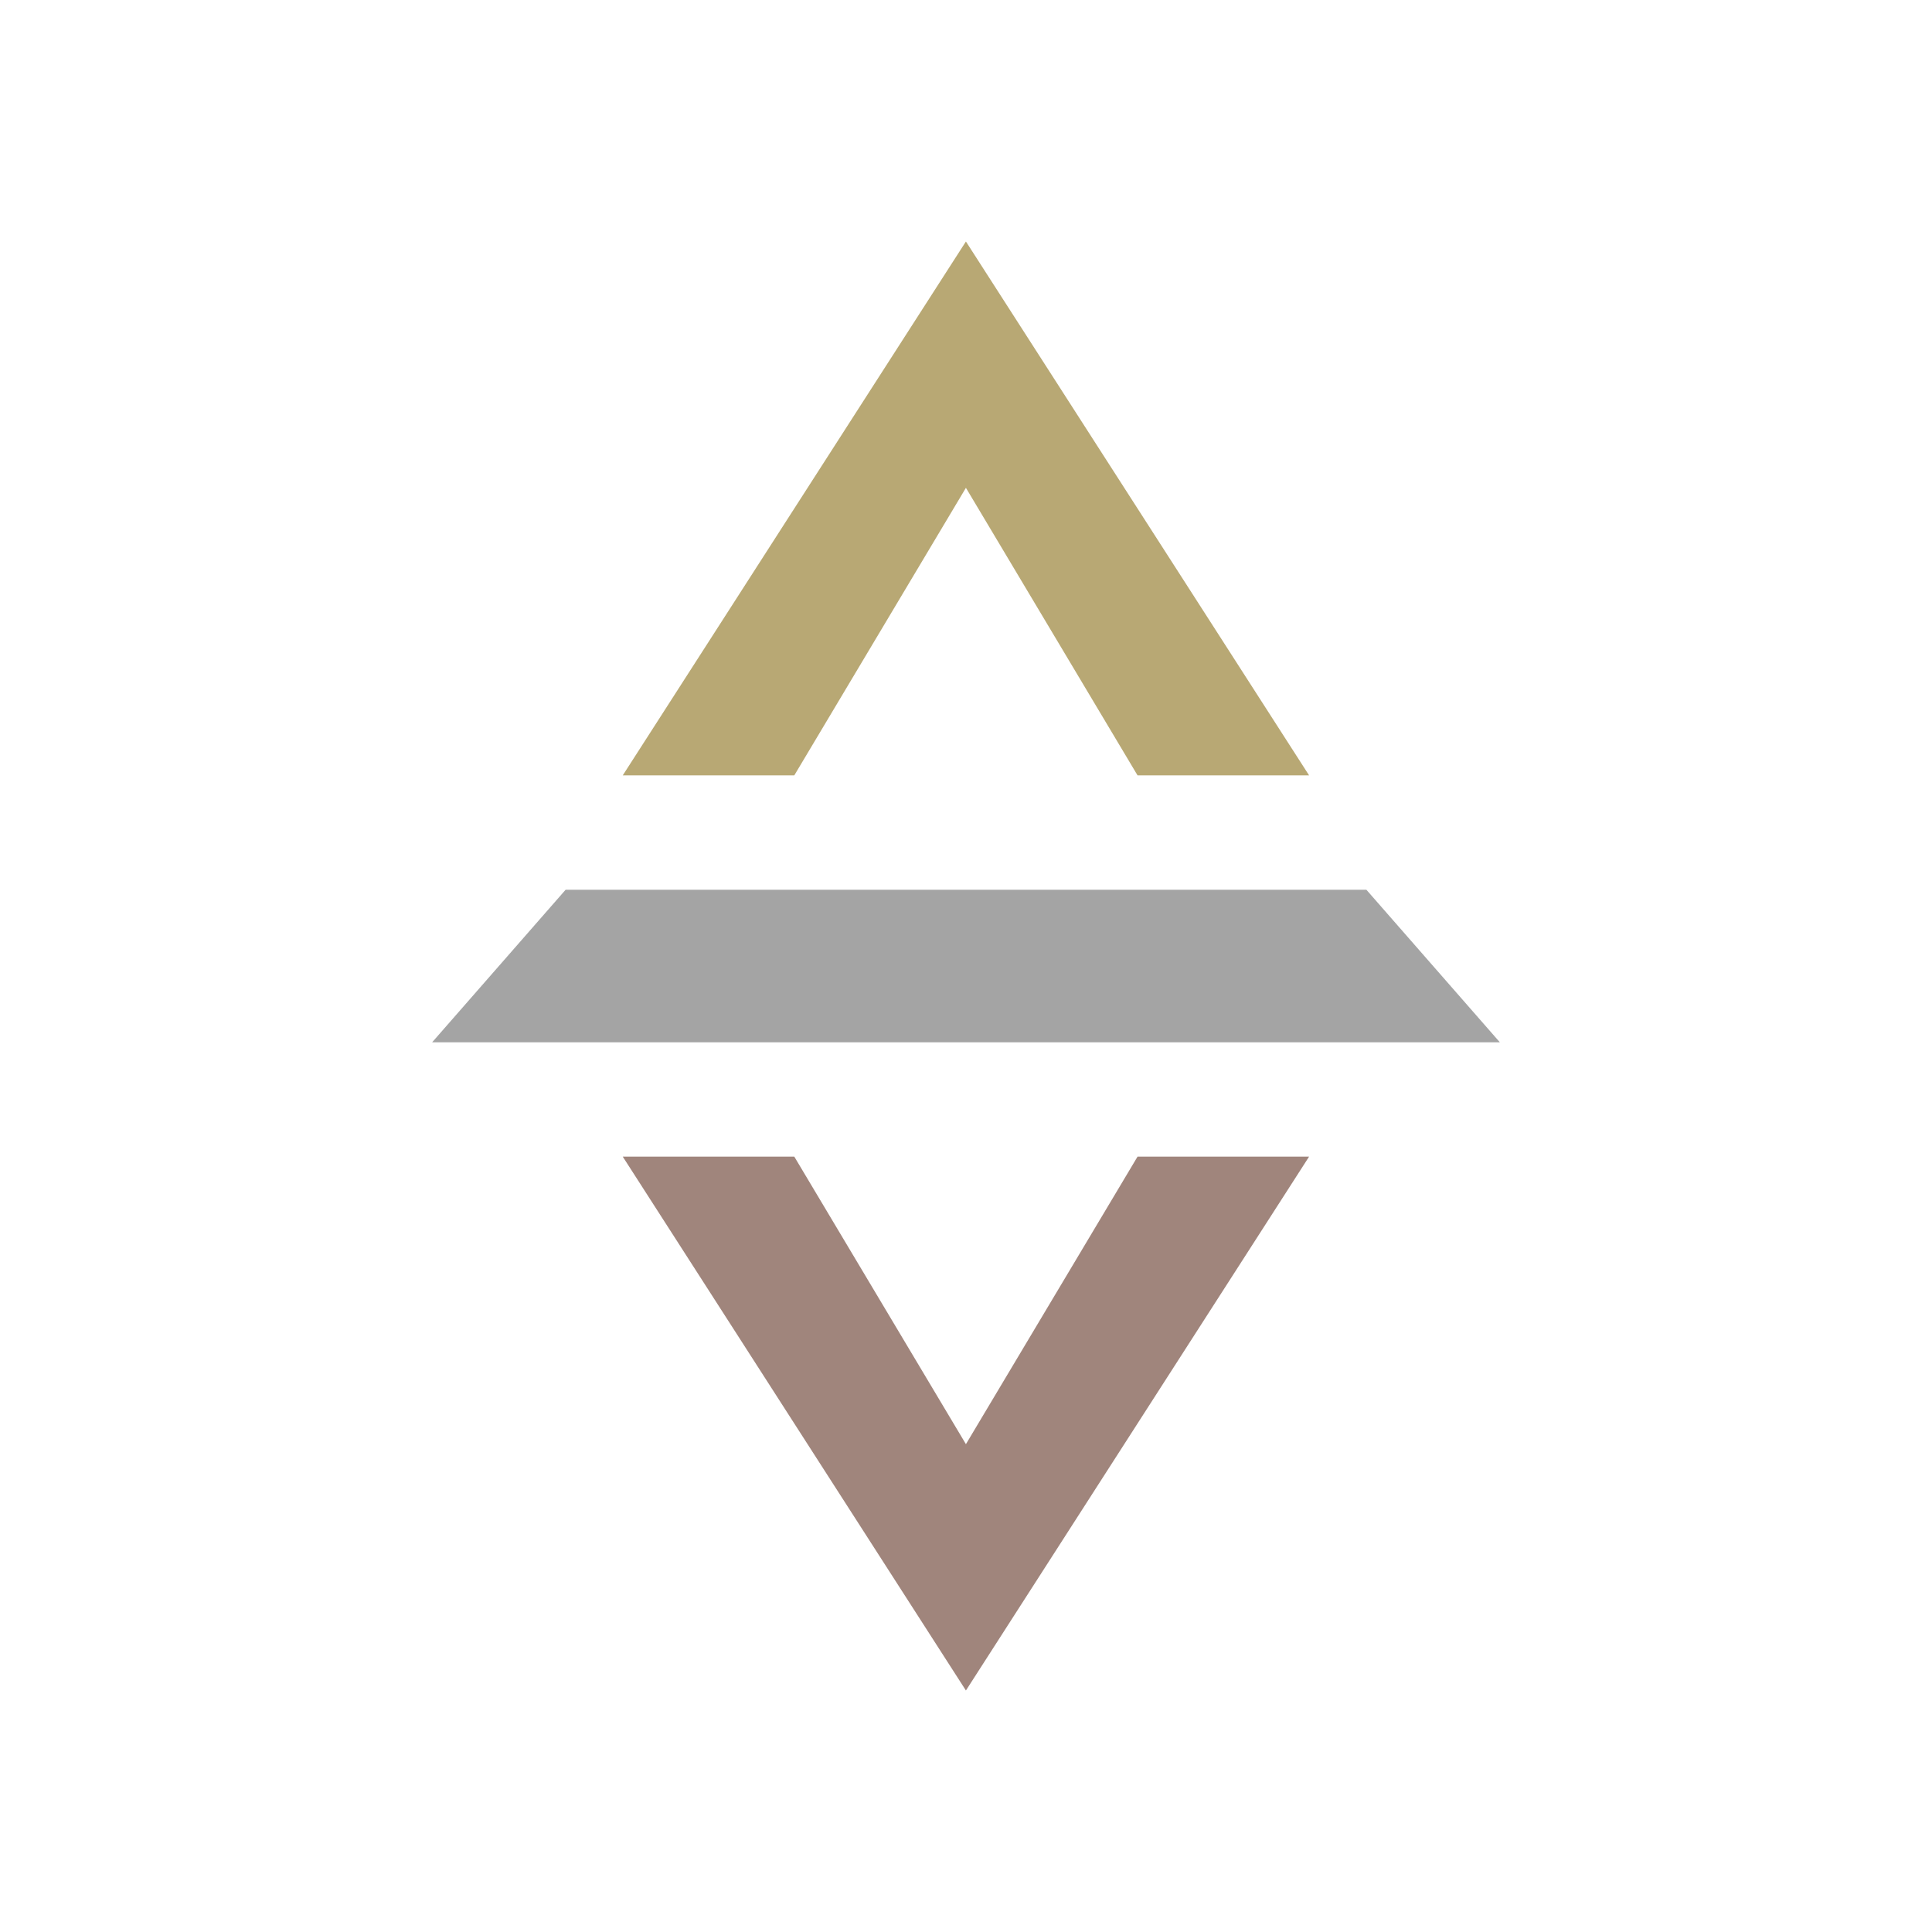 <svg width="24" height="24" viewBox="0 0 24 24" fill="none" xmlns="http://www.w3.org/2000/svg">
<path d="M11.999 3L7.736 9.632H9.867L11.999 6.06L14.131 9.632H16.262L11.999 3Z" fill="#B8A874"/>
<path d="M11.999 21L7.736 14.368H9.867L11.999 17.94L14.131 14.368H16.262L11.999 21Z" fill="#A0857C"/>
<path d="M7.026 11.053L5.368 12.948H18.632L16.974 11.053H7.026Z" fill="#A4A4A4"/>
</svg>
